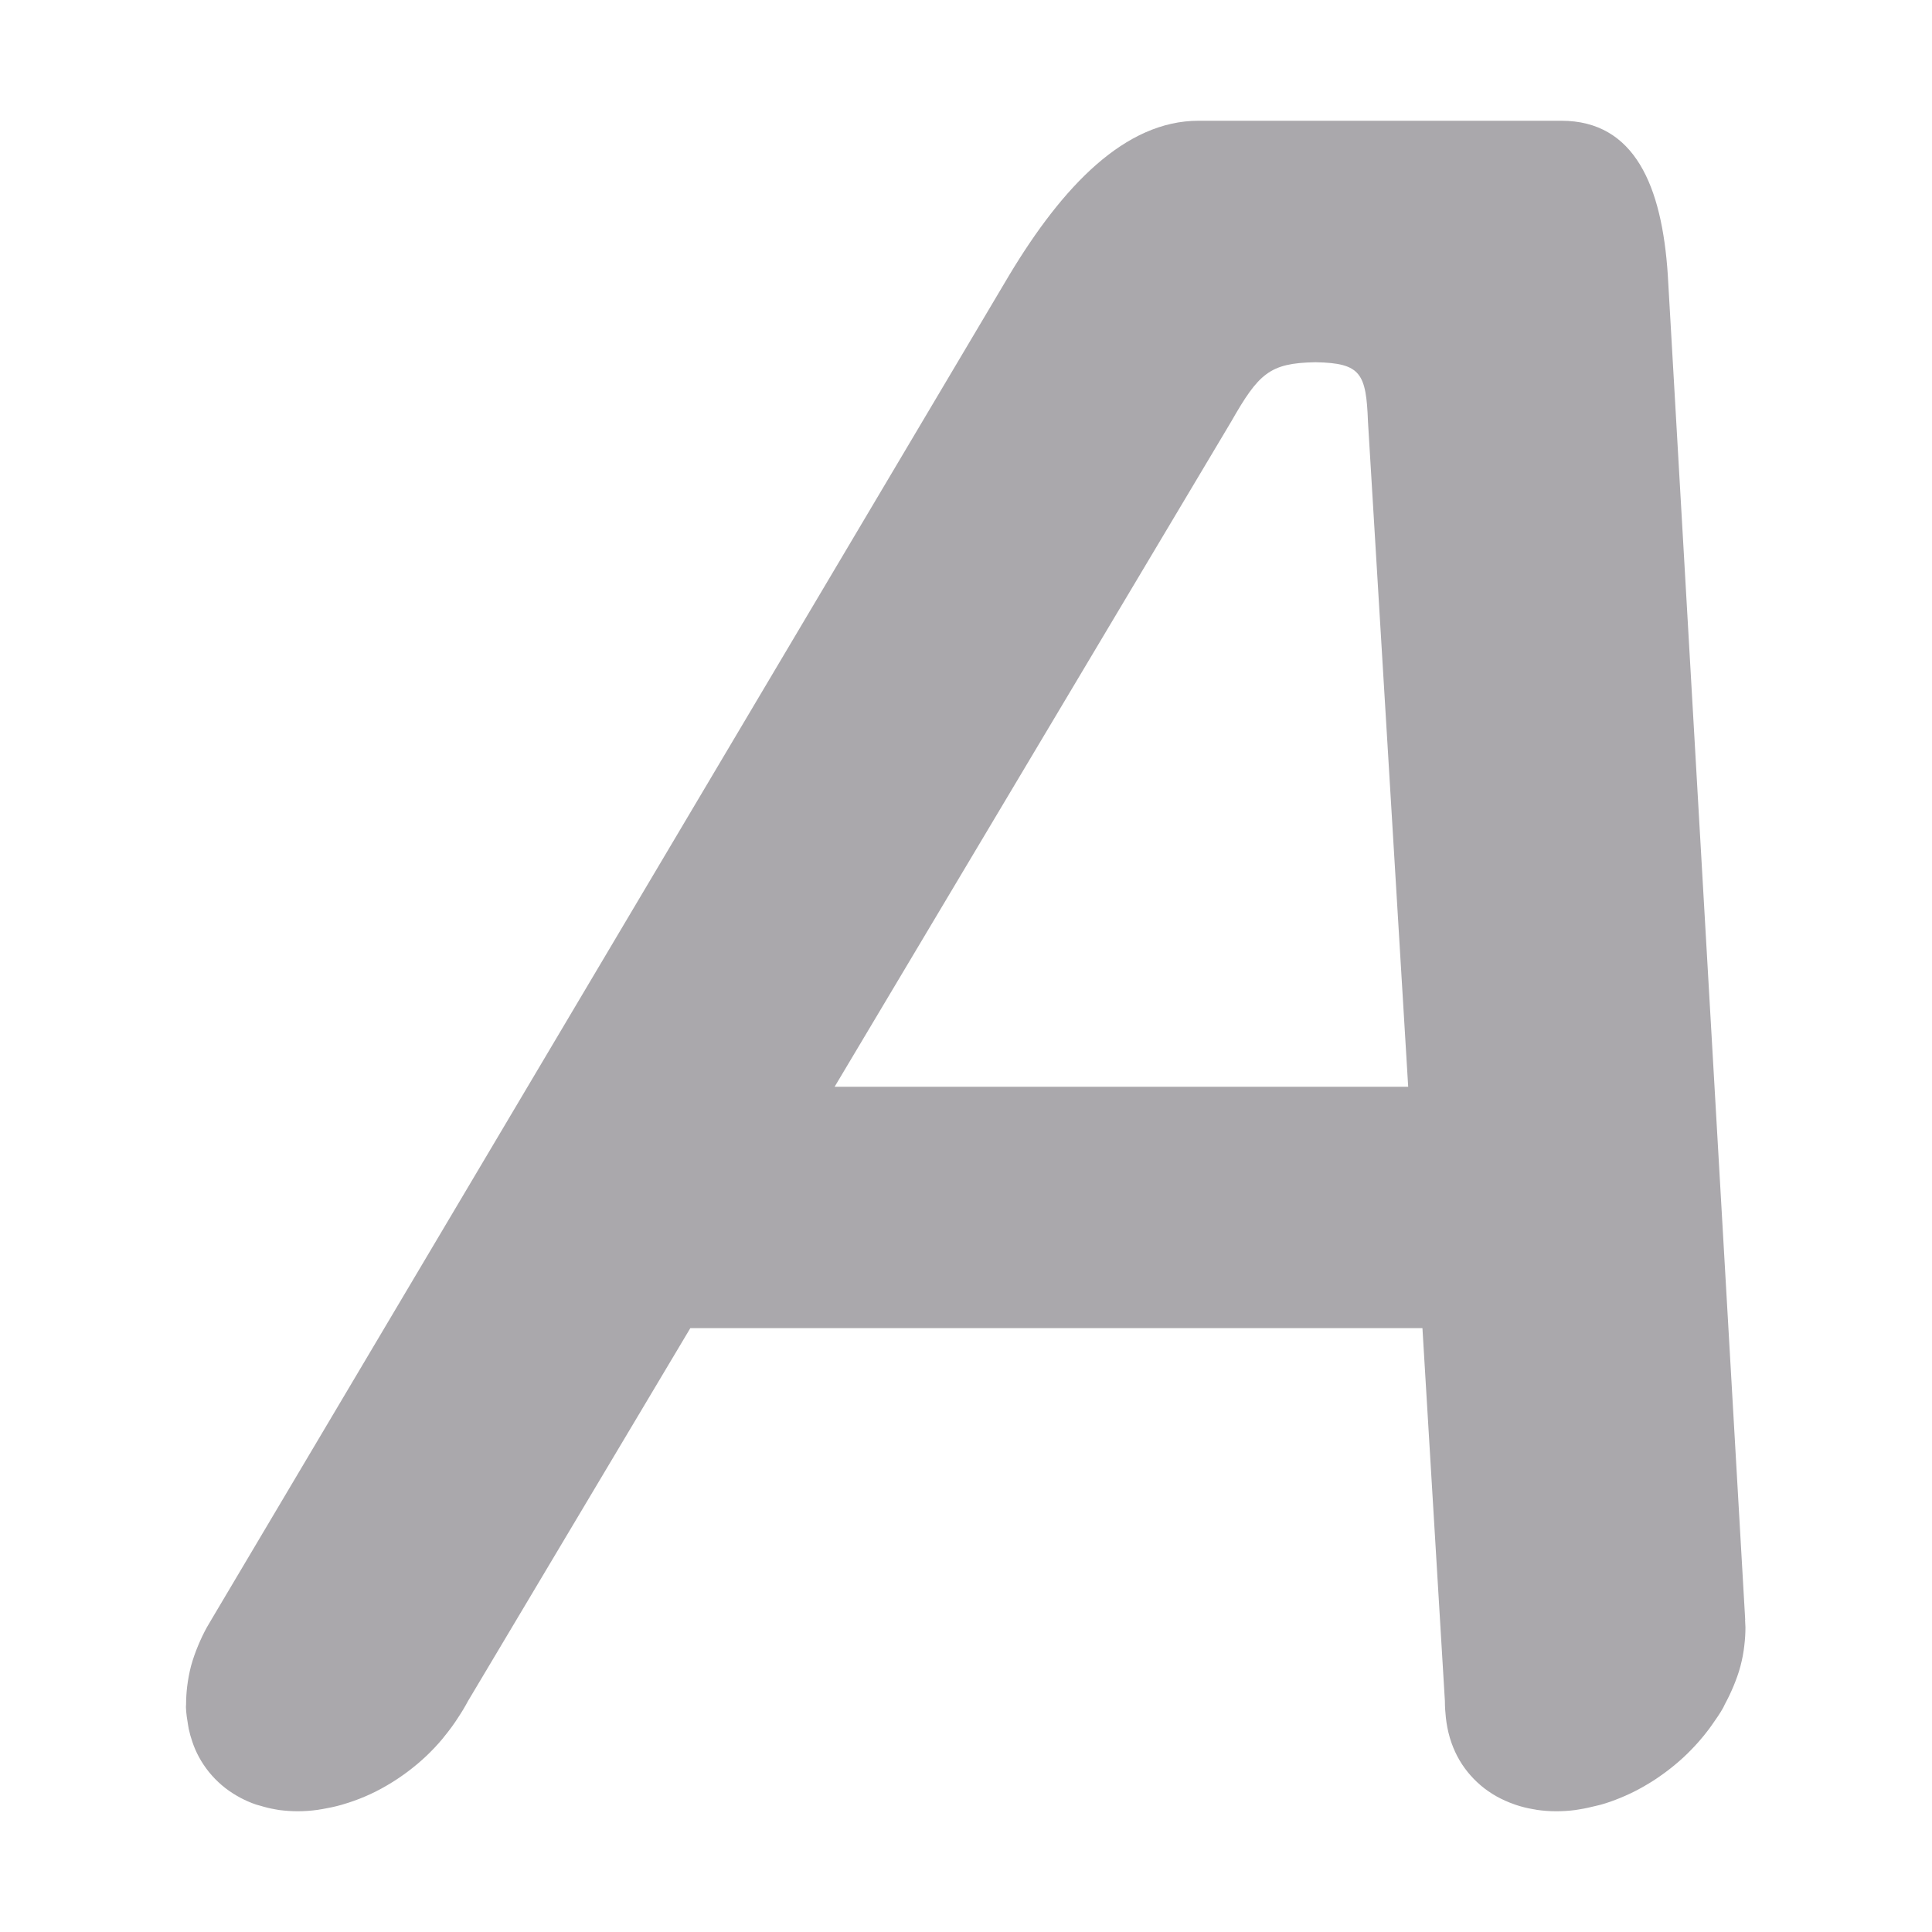 <svg viewBox="0 0 16 16" xmlns="http://www.w3.org/2000/svg"><path d="m9.926 1c-.609 0-1.125.542-1.567 1.277l-6.609 11.137-.001.002c-.012.02-.024.04-.036.061-.027.049-.05.098-.071.148-.024.057-.044.114-.06.172-.015.058-.025.114-.032.17-.006.051-.009.1-.009.148-.001.009-.001.018-.001.027.002.048.009.095.017.141.002.012.004.024.006.035.008.037.018.073.03.107.004.011.007.021.011.031.017.045.038.087.062.127.026.043.056.084.089.121.034.038.07.072.111.104.04.031.083.058.128.082.04.021.083.04.128.055.002.001.005.001.007.002.01.003.019.005.029.008.039.012.079.022.121.029.011.002.022.004.034.006.049.006.099.01.152.01.056-0.0.112-.004.169-.012.003-.001.007-.001.01-.002.009-.001.018-.003.026-.004.052-.009.105-.02.158-.035.004-.001.009-.003.013-.004.062-.018.123-.04.184-.066.061-.026.12-.056.178-.09.117-.068.227-.15.327-.244.048-.046.094-.094.136-.145.002-.002.004-.004.005-.006.002-.003.004-.005.006-.008.042-.051.082-.105.117-.16.03-.045.057-.09.082-.137l1.841-3.088h6.063l.186 3.088c-0.0.046.003.092.008.137.006.055.016.109.031.16.001.003.001.005.002.008.001.002.002.004.002.006.015.05.035.099.059.145.049.094.116.176.196.244.04.034.084.064.13.09.047.026.096.048.148.066.004.001.007.003.011.004.045.015.091.027.139.035.008.001.016.003.024.004.003.001.006.001.009.002.053.008.107.012.163.012.052 0 .105-.003.157-.01.012-.002.024-.004.037-.006.046-.007.091-.018.137-.029.011-.003.022-.005.033-.008.003-.001.006-.001.008-.002.053-.015.106-.034.157-.055.059-.024.116-.051.172-.082.057-.032.112-.065.166-.104.053-.037.105-.078.154-.121.046-.04.088-.082.13-.127.009-.01.019-.021.028-.031.031-.035.06-.071.087-.107.009-.012.017-.023.025-.035.032-.046.065-.092.092-.141.004-.009.009-.018.013-.027.026-.048.05-.098.071-.148.023-.056.044-.112.059-.17.015-.057.026-.115.032-.172.006-.05.009-.1.009-.148-.001-.02-.002-.041-.003-.061l.001-.002-.641-11.137c-.048-.735-.273-1.277-.882-1.277h-1.5-.008zm.964 2c.003 0.0.005-0.0.008 0 .372.007.416.092.431.492l.333 5.508h-4.75l3.284-5.508c.228-.4.319-.485.694-.492z" fill="#aaa8ac"/></svg>